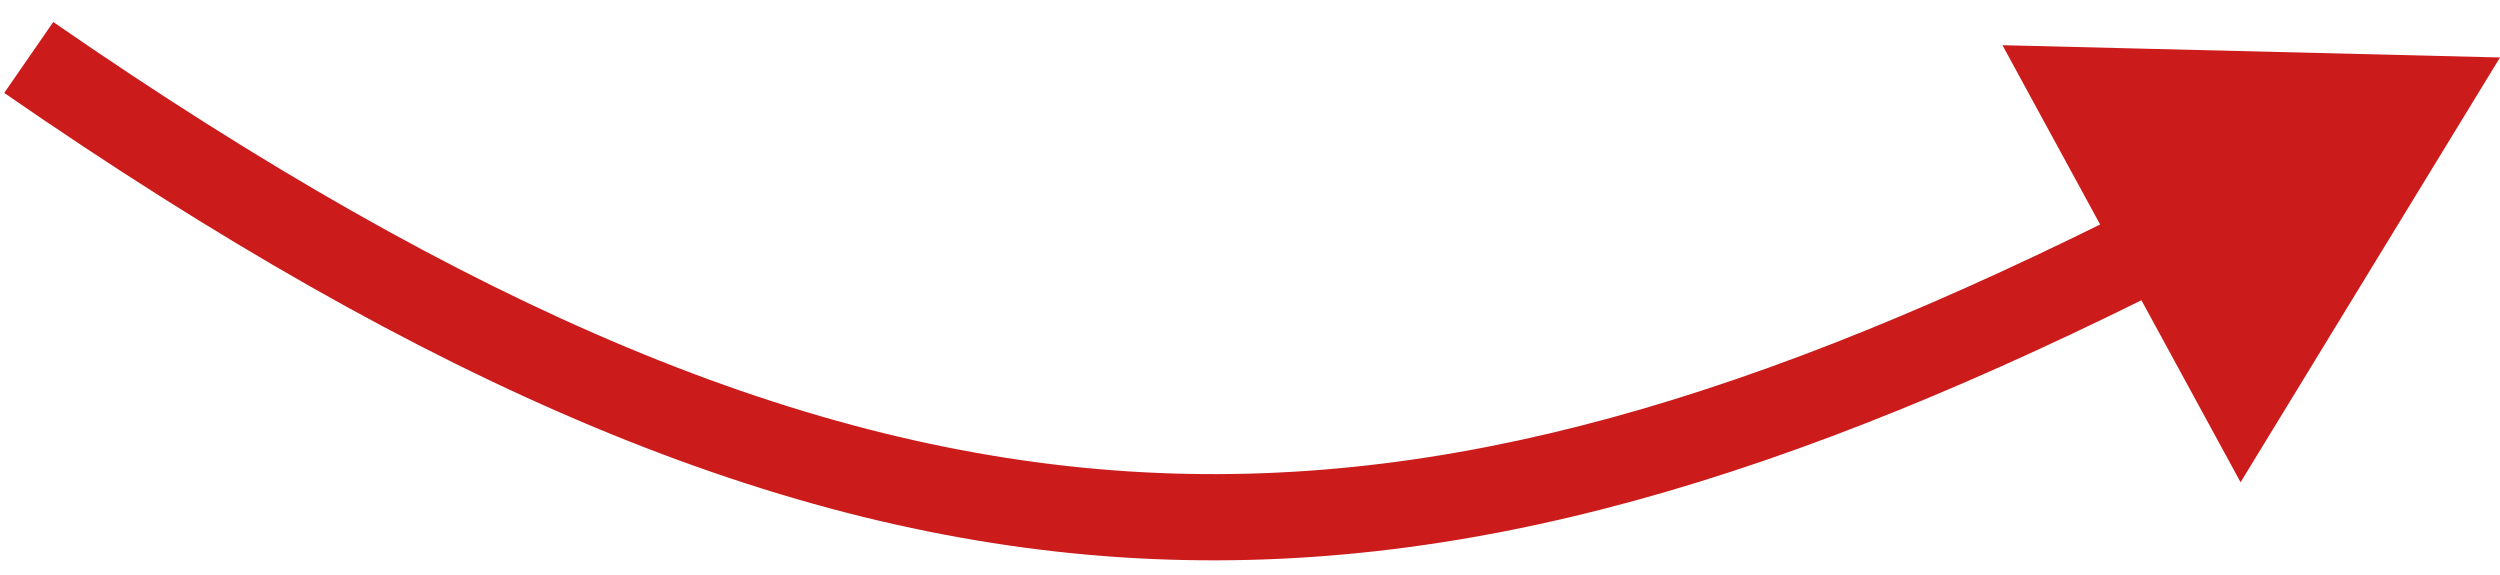 <svg width="87" height="20" viewBox="0 0 87 20" fill="none" xmlns="http://www.w3.org/2000/svg">
<path d="M87 2L69.685 1.573L77.972 16.782L87 2ZM0.147 3.234C14.968 13.477 27.113 18.616 39.025 19.395C50.942 20.174 62.406 16.575 75.818 9.801L74.466 7.123C61.26 13.793 50.364 17.13 39.221 16.401C28.073 15.672 16.456 10.858 1.853 0.766L0.147 3.234Z" fill="#CB1B1B"/>
</svg>
